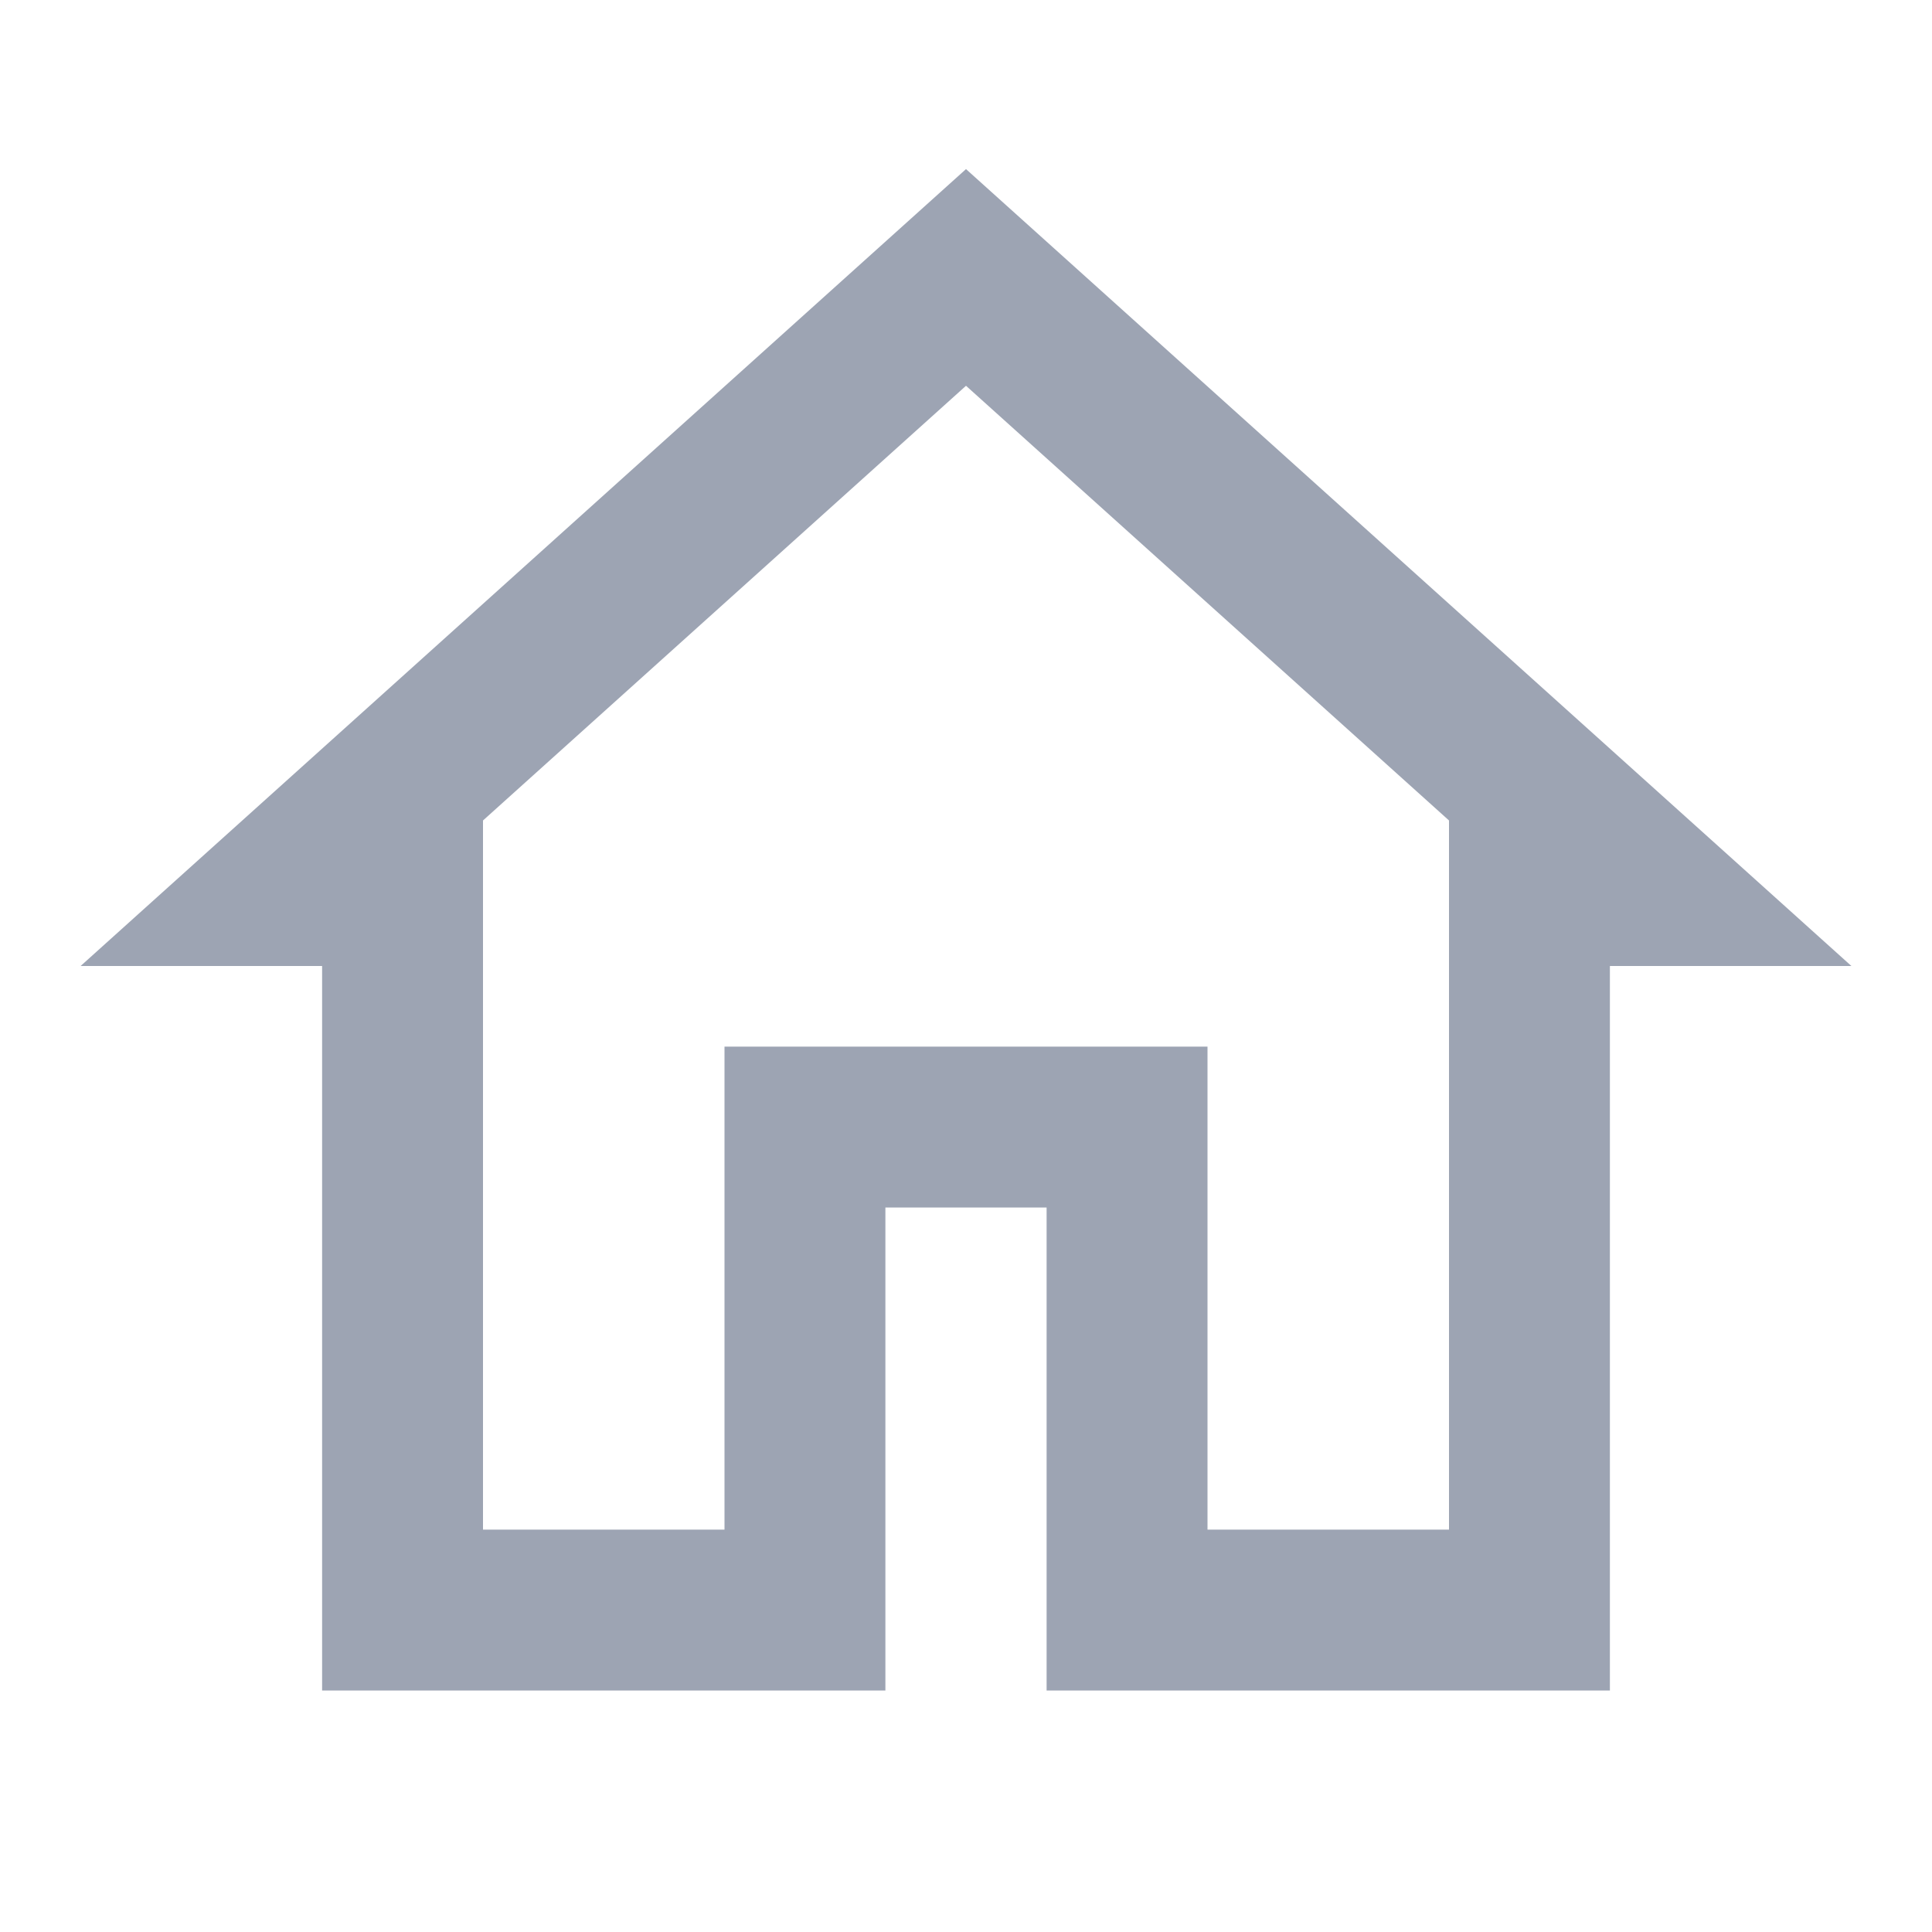 <?xml version="1.0" encoding="UTF-8"?>
<svg xmlns="http://www.w3.org/2000/svg" xmlns:xlink="http://www.w3.org/1999/xlink" width="25pt" height="25pt" viewBox="0 0 25 25" version="1.1">
<g id="surface3300299">
<path style=" stroke:none;fill-rule:nonzero;fill:rgb(61.569%,64.314%,70.196%);fill-opacity:1;" d="M 12.5 2.188 L 1.043 12.5 L 4.168 12.5 L 4.168 21.875 L 11.457 21.875 L 11.457 15.625 L 13.543 15.625 L 13.543 21.875 L 20.832 21.875 L 20.832 12.5 L 23.957 12.5 Z M 12.5 4.992 L 18.75 10.617 L 18.75 19.793 L 15.625 19.793 L 15.625 13.543 L 9.375 13.543 L 9.375 19.793 L 6.25 19.793 L 6.25 10.617 Z M 12.5 4.992 "/>
</g>
</svg>
